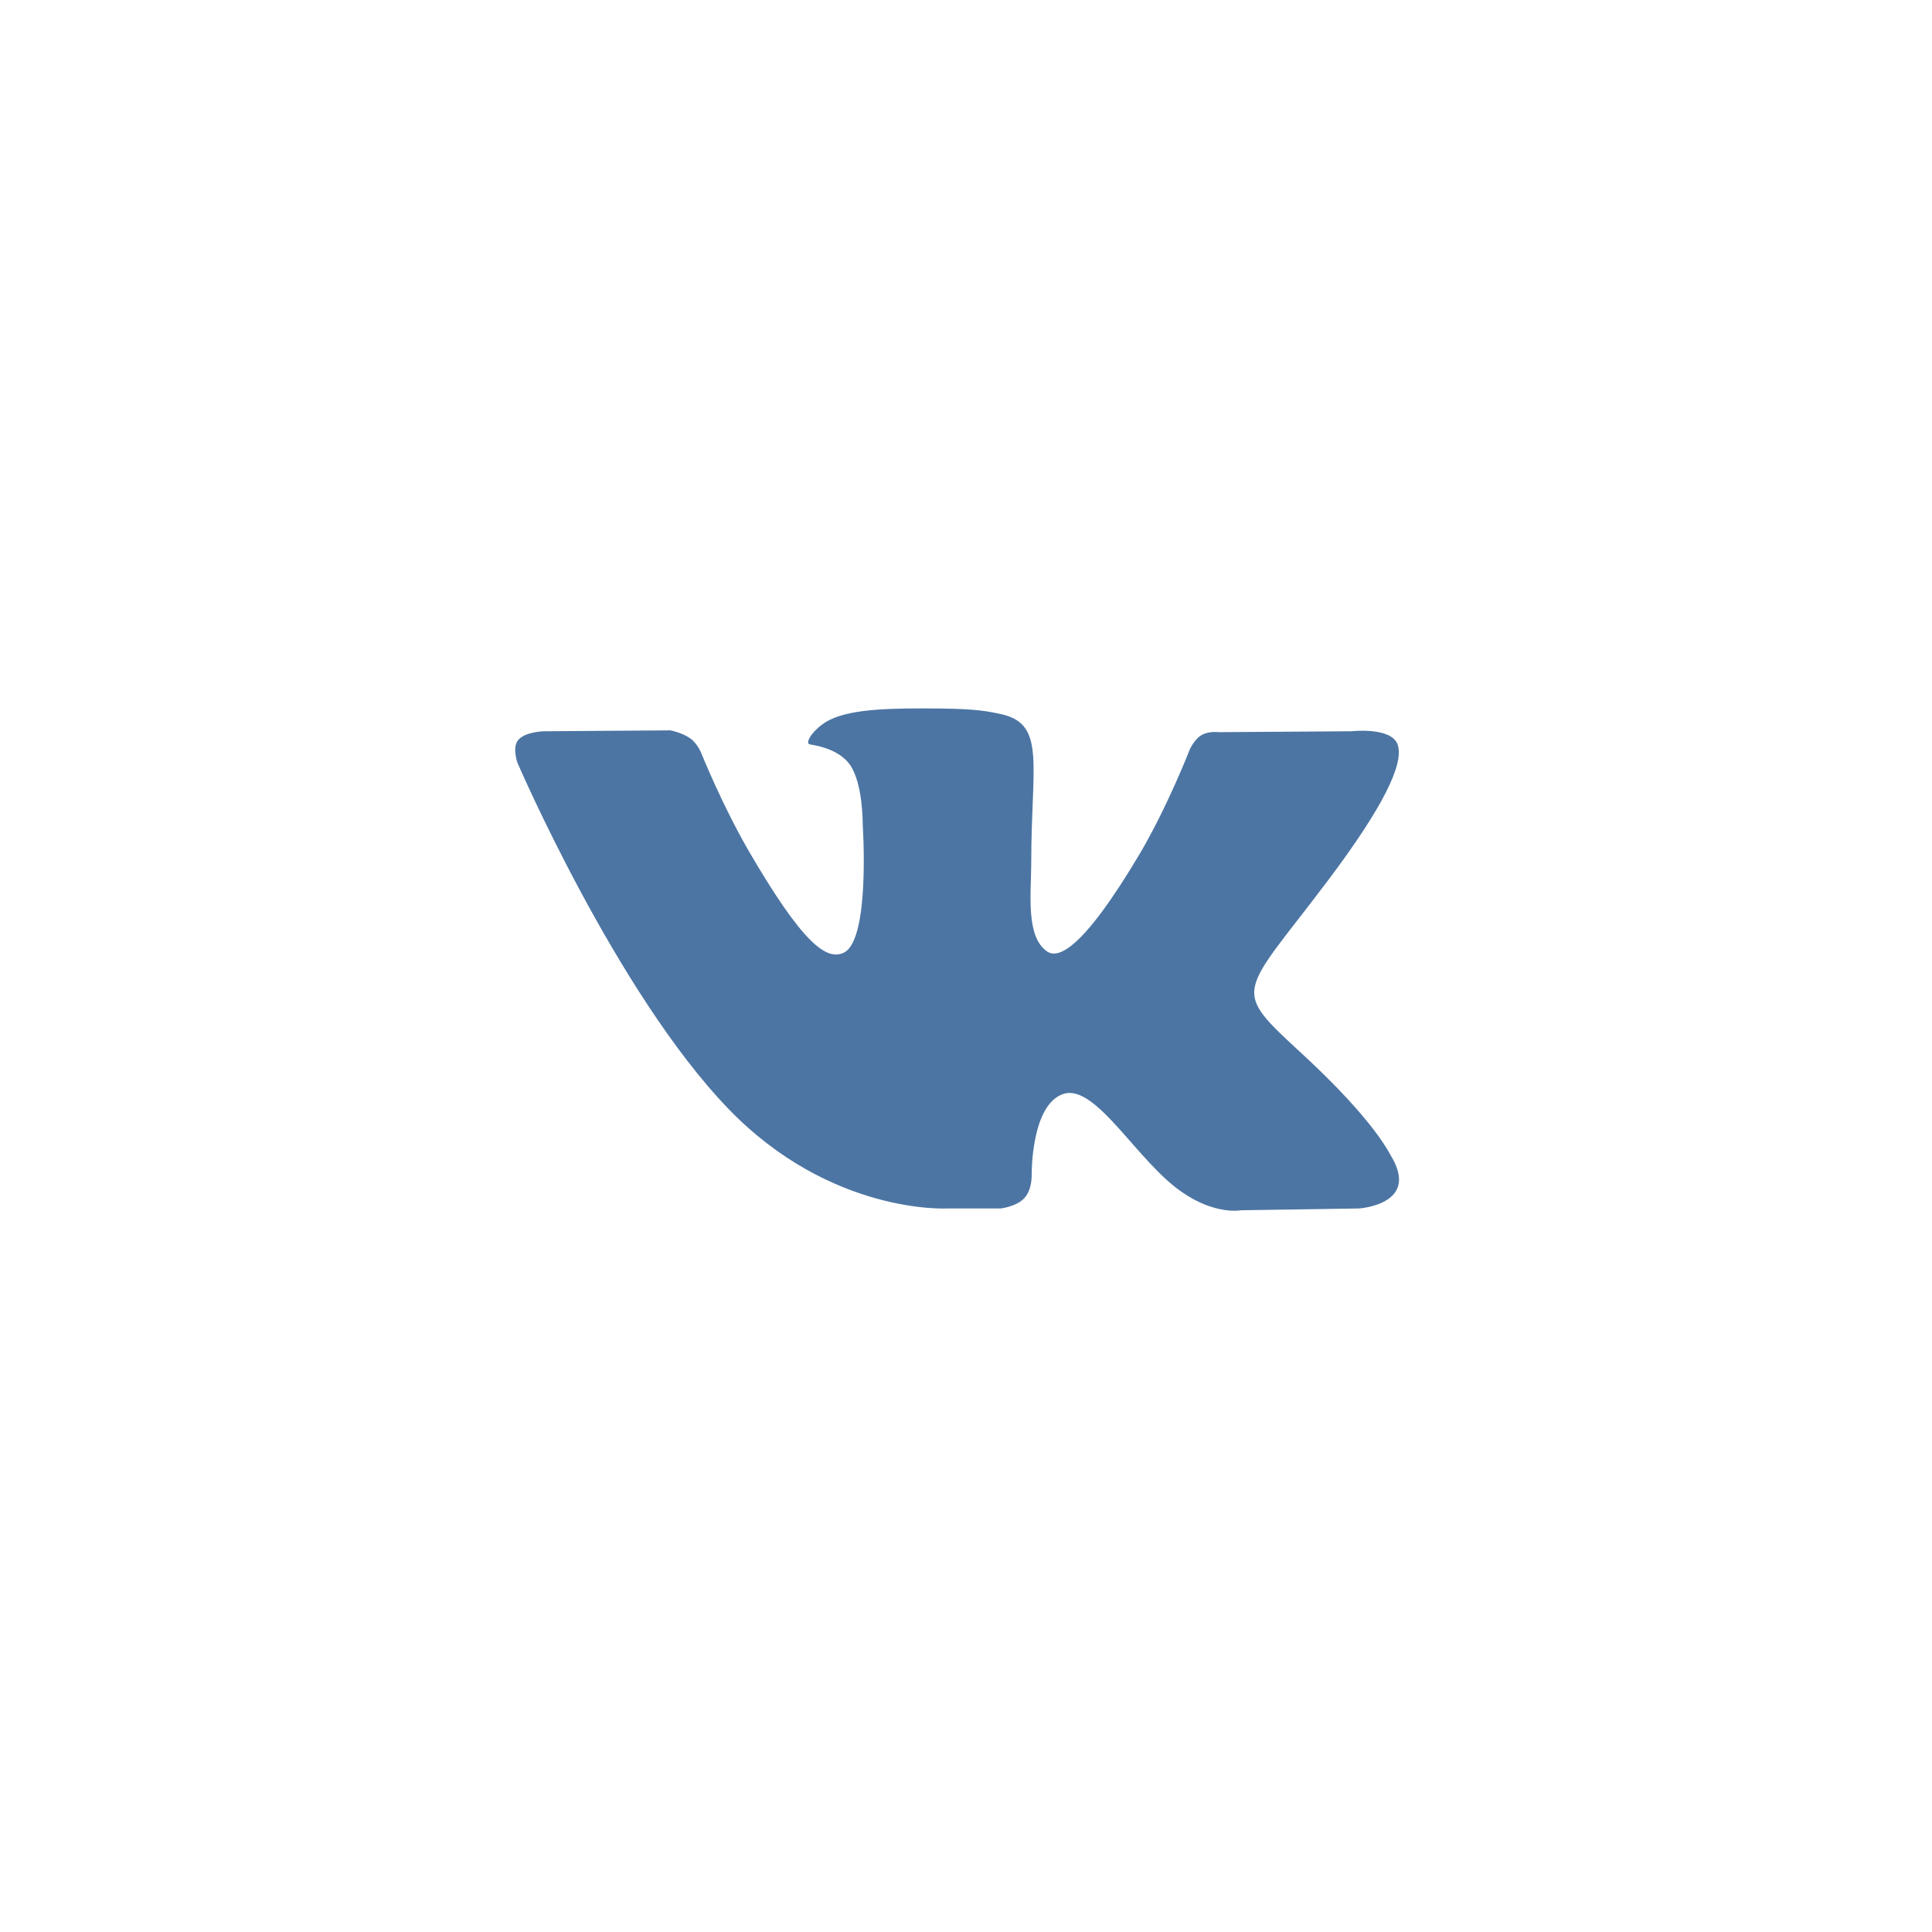 <?xml version="1.0" encoding="UTF-8" standalone="no"?>
<svg width="30px" height="30px" viewBox="0 0 30 30" version="1.1" xmlns="http://www.w3.org/2000/svg" xmlns:xlink="http://www.w3.org/1999/xlink">
    <!-- Generator: Sketch 3.7 (28169) - http://www.bohemiancoding.com/sketch -->
    <title>vk</title>
    <desc>Created with Sketch.</desc>
    <defs></defs>
    <g id="Page-1" stroke="none" stroke-width="1" fill="none" fill-rule="evenodd">
        <g id="vk" fill="#4C75A3">
            <path d="M14.715,18.765 L15.538,18.765 C15.538,18.765 15.786,18.737 15.907,18.603 C16.028,18.475 16.02,18.242 16.02,18.242 C16.02,18.242 16.006,17.147 16.517,16.985 C17.02,16.829 17.666,18.044 18.354,18.511 C18.872,18.871 19.269,18.793 19.269,18.793 L21.099,18.765 C21.099,18.765 22.056,18.708 21.602,17.953 C21.567,17.896 21.34,17.402 20.241,16.384 C19.092,15.325 19.248,15.494 20.631,13.658 C21.475,12.535 21.808,11.856 21.702,11.56 C21.602,11.284 20.985,11.355 20.985,11.355 L18.921,11.369 C18.921,11.369 18.765,11.348 18.652,11.418 C18.545,11.482 18.475,11.637 18.475,11.637 C18.475,11.637 18.141,12.499 17.708,13.241 C16.786,14.795 16.425,14.873 16.269,14.781 C15.921,14.555 16.013,13.877 16.013,13.396 C16.013,11.885 16.24,11.256 15.566,11.094 C15.34,11.044 15.176,11.009 14.602,11.002 C13.864,10.995 13.24,11.002 12.885,11.178 C12.651,11.291 12.474,11.546 12.58,11.56 C12.715,11.581 13.027,11.645 13.19,11.864 C13.403,12.153 13.396,12.796 13.396,12.796 C13.396,12.796 13.517,14.569 13.112,14.788 C12.836,14.936 12.453,14.633 11.63,13.22 C11.212,12.499 10.892,11.701 10.892,11.701 C10.892,11.701 10.836,11.553 10.722,11.468 C10.594,11.376 10.41,11.341 10.41,11.341 L8.445,11.355 C8.445,11.355 8.155,11.362 8.048,11.489 C7.949,11.602 8.034,11.842 8.034,11.842 C8.034,11.842 9.573,15.417 11.311,17.218 C12.907,18.871 14.715,18.765 14.715,18.765 L14.715,18.765 Z" id="Fill-22"></path>
        </g>
    </g>
</svg>